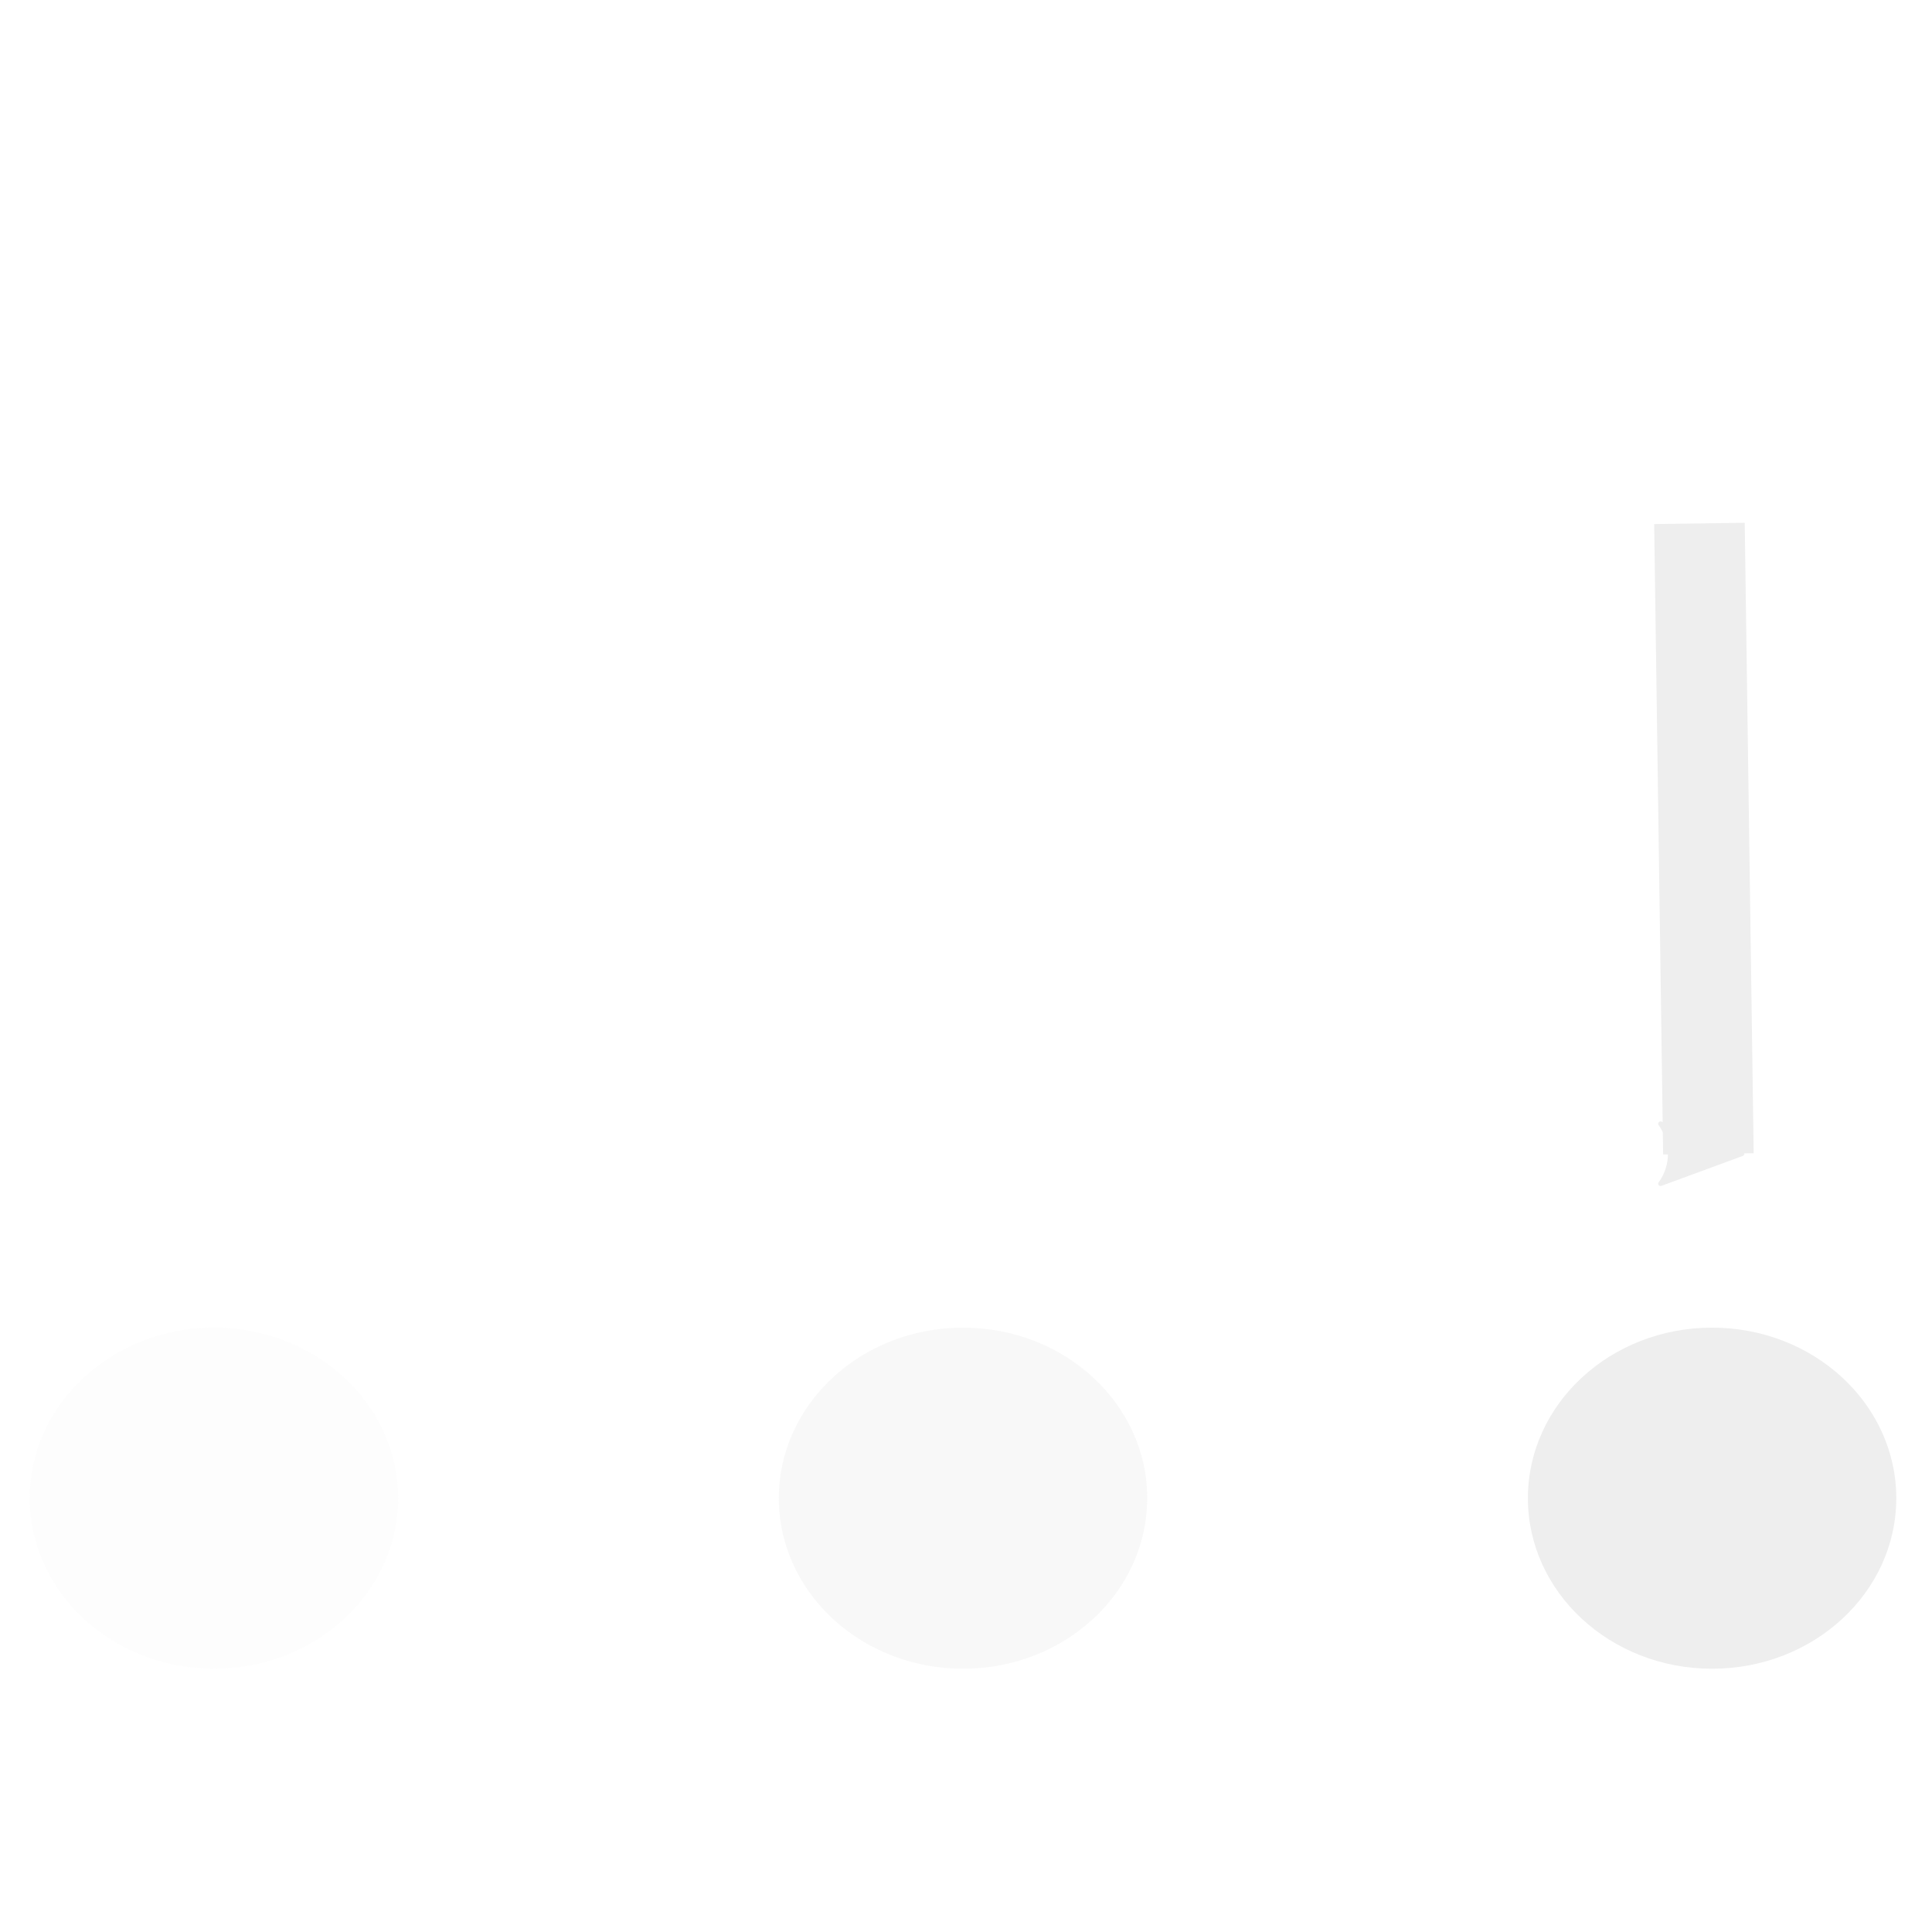 <?xml version="1.0" encoding="UTF-8" standalone="no"?>
<svg
   xmlns:dc="http://purl.org/dc/elements/1.1/"
   xmlns:cc="http://creativecommons.org/ns#"
   xmlns:rdf="http://www.w3.org/1999/02/22-rdf-syntax-ns#"
   xmlns:svg="http://www.w3.org/2000/svg"
   xmlns="http://www.w3.org/2000/svg"
   xmlns:xlink="http://www.w3.org/1999/xlink"
   xmlns:sodipodi="http://sodipodi.sourceforge.net/DTD/sodipodi-0.dtd"
   xmlns:inkscape="http://www.inkscape.org/namespaces/inkscape"
   inkscape:version="1.0beta2 (2b71d25, 2019-12-03)"
   sodipodi:docname="consume.svg"
   version="1.1"
   id="Capa_1"
   x="0px"
   y="0px"
   width="128px"
   height="128px"
   viewBox="0 0 128 128"
   enable-background="new 0 0 128 128"
   xml:space="preserve"><sodipodi:namedview
     inkscape:current-layer="Capa_1"
     inkscape:window-maximized="0"
     inkscape:window-y="24"
     inkscape:window-x="0"
     inkscape:cy="64"
     inkscape:cx="64"
     inkscape:zoom="5.0625"
     showgrid="false"
     id="namedview844"
     inkscape:window-height="876"
     inkscape:window-width="1440"
     inkscape:pageshadow="2"
     inkscape:pageopacity="0"
     guidetolerance="10"
     gridtolerance="10"
     objecttolerance="10"
     borderopacity="1"
     inkscape:document-rotation="0"
     bordercolor="#666666"
     pagecolor="#ffffff" /><defs
     id="defs11"><marker
       inkscape:isstock="true"
       style="overflow:visible;"
       id="Arrow2Send"
       refX="0.0"
       refY="0.0"
       orient="auto"
       inkscape:stockid="Arrow2Send"><path
         transform="scale(0.3) rotate(180) translate(-2.3,0)"
         d="M 8.719,4.034 L -2.207,0.016 L 8.719,-4.002 C 6.973,-1.63 6.983,1.616 8.719,4.034 z "
         style="fill-rule:evenodd;stroke-width:0.625;stroke-linejoin:round;stroke:#EEEEEE;stroke-opacity:1;fill:#EEEEEE;fill-opacity:1"
         id="path881" /></marker><marker
       inkscape:isstock="true"
       style="overflow:visible"
       id="Arrow2Sstart"
       refX="0.0"
       refY="0.0"
       orient="auto"
       inkscape:stockid="Arrow2Sstart"><path
         transform="scale(0.3) translate(-2.3,0)"
         d="M 8.719,4.034 L -2.207,0.016 L 8.719,-4.002 C 6.973,-1.63 6.983,1.616 8.719,4.034 z "
         style="fill-rule:evenodd;stroke-width:0.625;stroke-linejoin:round;stroke:#EEEEEE;stroke-opacity:1;fill:#EEEEEE;fill-opacity:1"
         id="path878" /></marker><marker
       inkscape:isstock="true"
       style="overflow:visible;"
       id="Arrow2Mend"
       refX="0.0"
       refY="0.0"
       orient="auto"
       inkscape:stockid="Arrow2Mend"><path
         transform="scale(0.6) rotate(180) translate(0,0)"
         d="M 8.719,4.034 L -2.207,0.016 L 8.719,-4.002 C 6.973,-1.63 6.983,1.616 8.719,4.034 z "
         style="fill-rule:evenodd;stroke-width:0.625;stroke-linejoin:round;stroke:#EEEEEE;stroke-opacity:1;fill:#EEEEEE;fill-opacity:1"
         id="path875" /></marker><marker
       inkscape:isstock="true"
       style="overflow:visible;"
       id="Arrow2Lend"
       refX="0.0"
       refY="0.0"
       orient="auto"
       inkscape:stockid="Arrow2Lend"><path
         transform="scale(1.1) rotate(180) translate(1,0)"
         d="M 8.719,4.034 L -2.207,0.016 L 8.719,-4.002 C 6.973,-1.63 6.983,1.616 8.719,4.034 z "
         style="fill-rule:evenodd;stroke-width:0.625;stroke-linejoin:round;stroke:#EEEEEE;stroke-opacity:1;fill:#EEEEEE;fill-opacity:1"
         id="path869" /></marker><linearGradient
       id="linearGradient1478"><stop
         style="stop-color:#654321;stop-opacity:1"
         offset="0"
         id="stop1474" /><stop
         style="stop-color:#123456;stop-opacity:1"
         offset="1"
         id="stop1476" /></linearGradient><radialGradient
       r="61.831"
       fy="64"
       fx="64.542"
       cy="64"
       cx="64.542"
       gradientTransform="matrix(1.525,0.009,-0.001,0.184,-33.809,51.666)"
       gradientUnits="userSpaceOnUse"
       id="radialGradient1480"
       xlink:href="#linearGradient1478" /></defs><ellipse
     style="fill:#EEEEEE;fill-opacity:0.1;fill-rule:evenodd;stroke-width:0.984"
     id="path854"
     cx="14.175"
     cy="99.259"
     rx="12.203"
     ry="11.299" /><ellipse
     ry="11.299"
     rx="12.203"
     cy="99.259"
     cx="63.802"
     id="ellipse856"
     style="fill:#EEEEEE;fill-opacity:0.4;fill-rule:evenodd;stroke-width:0.984" /><ellipse
     style="fill:#EEEEEE;fill-opacity:1;fill-rule:evenodd;stroke-width:0.984"
     id="ellipse858"
     cx="113.43"
     cy="99.259"
     rx="12.203"
     ry="11.299" /><path
     inkscape:connector-curvature="0"
     id="path846"
     d="m 112.593,34.678 c 0.593,41.767 0.593,41.767 0.593,41.767"
     style="fill:none;stroke:#EEEEEE;stroke-width:6;stroke-linecap:butt;stroke-linejoin:miter;stroke-miterlimit:4;stroke-dasharray:none;stroke-opacity:1;marker-end:url(#Arrow2Send)" /></svg>
